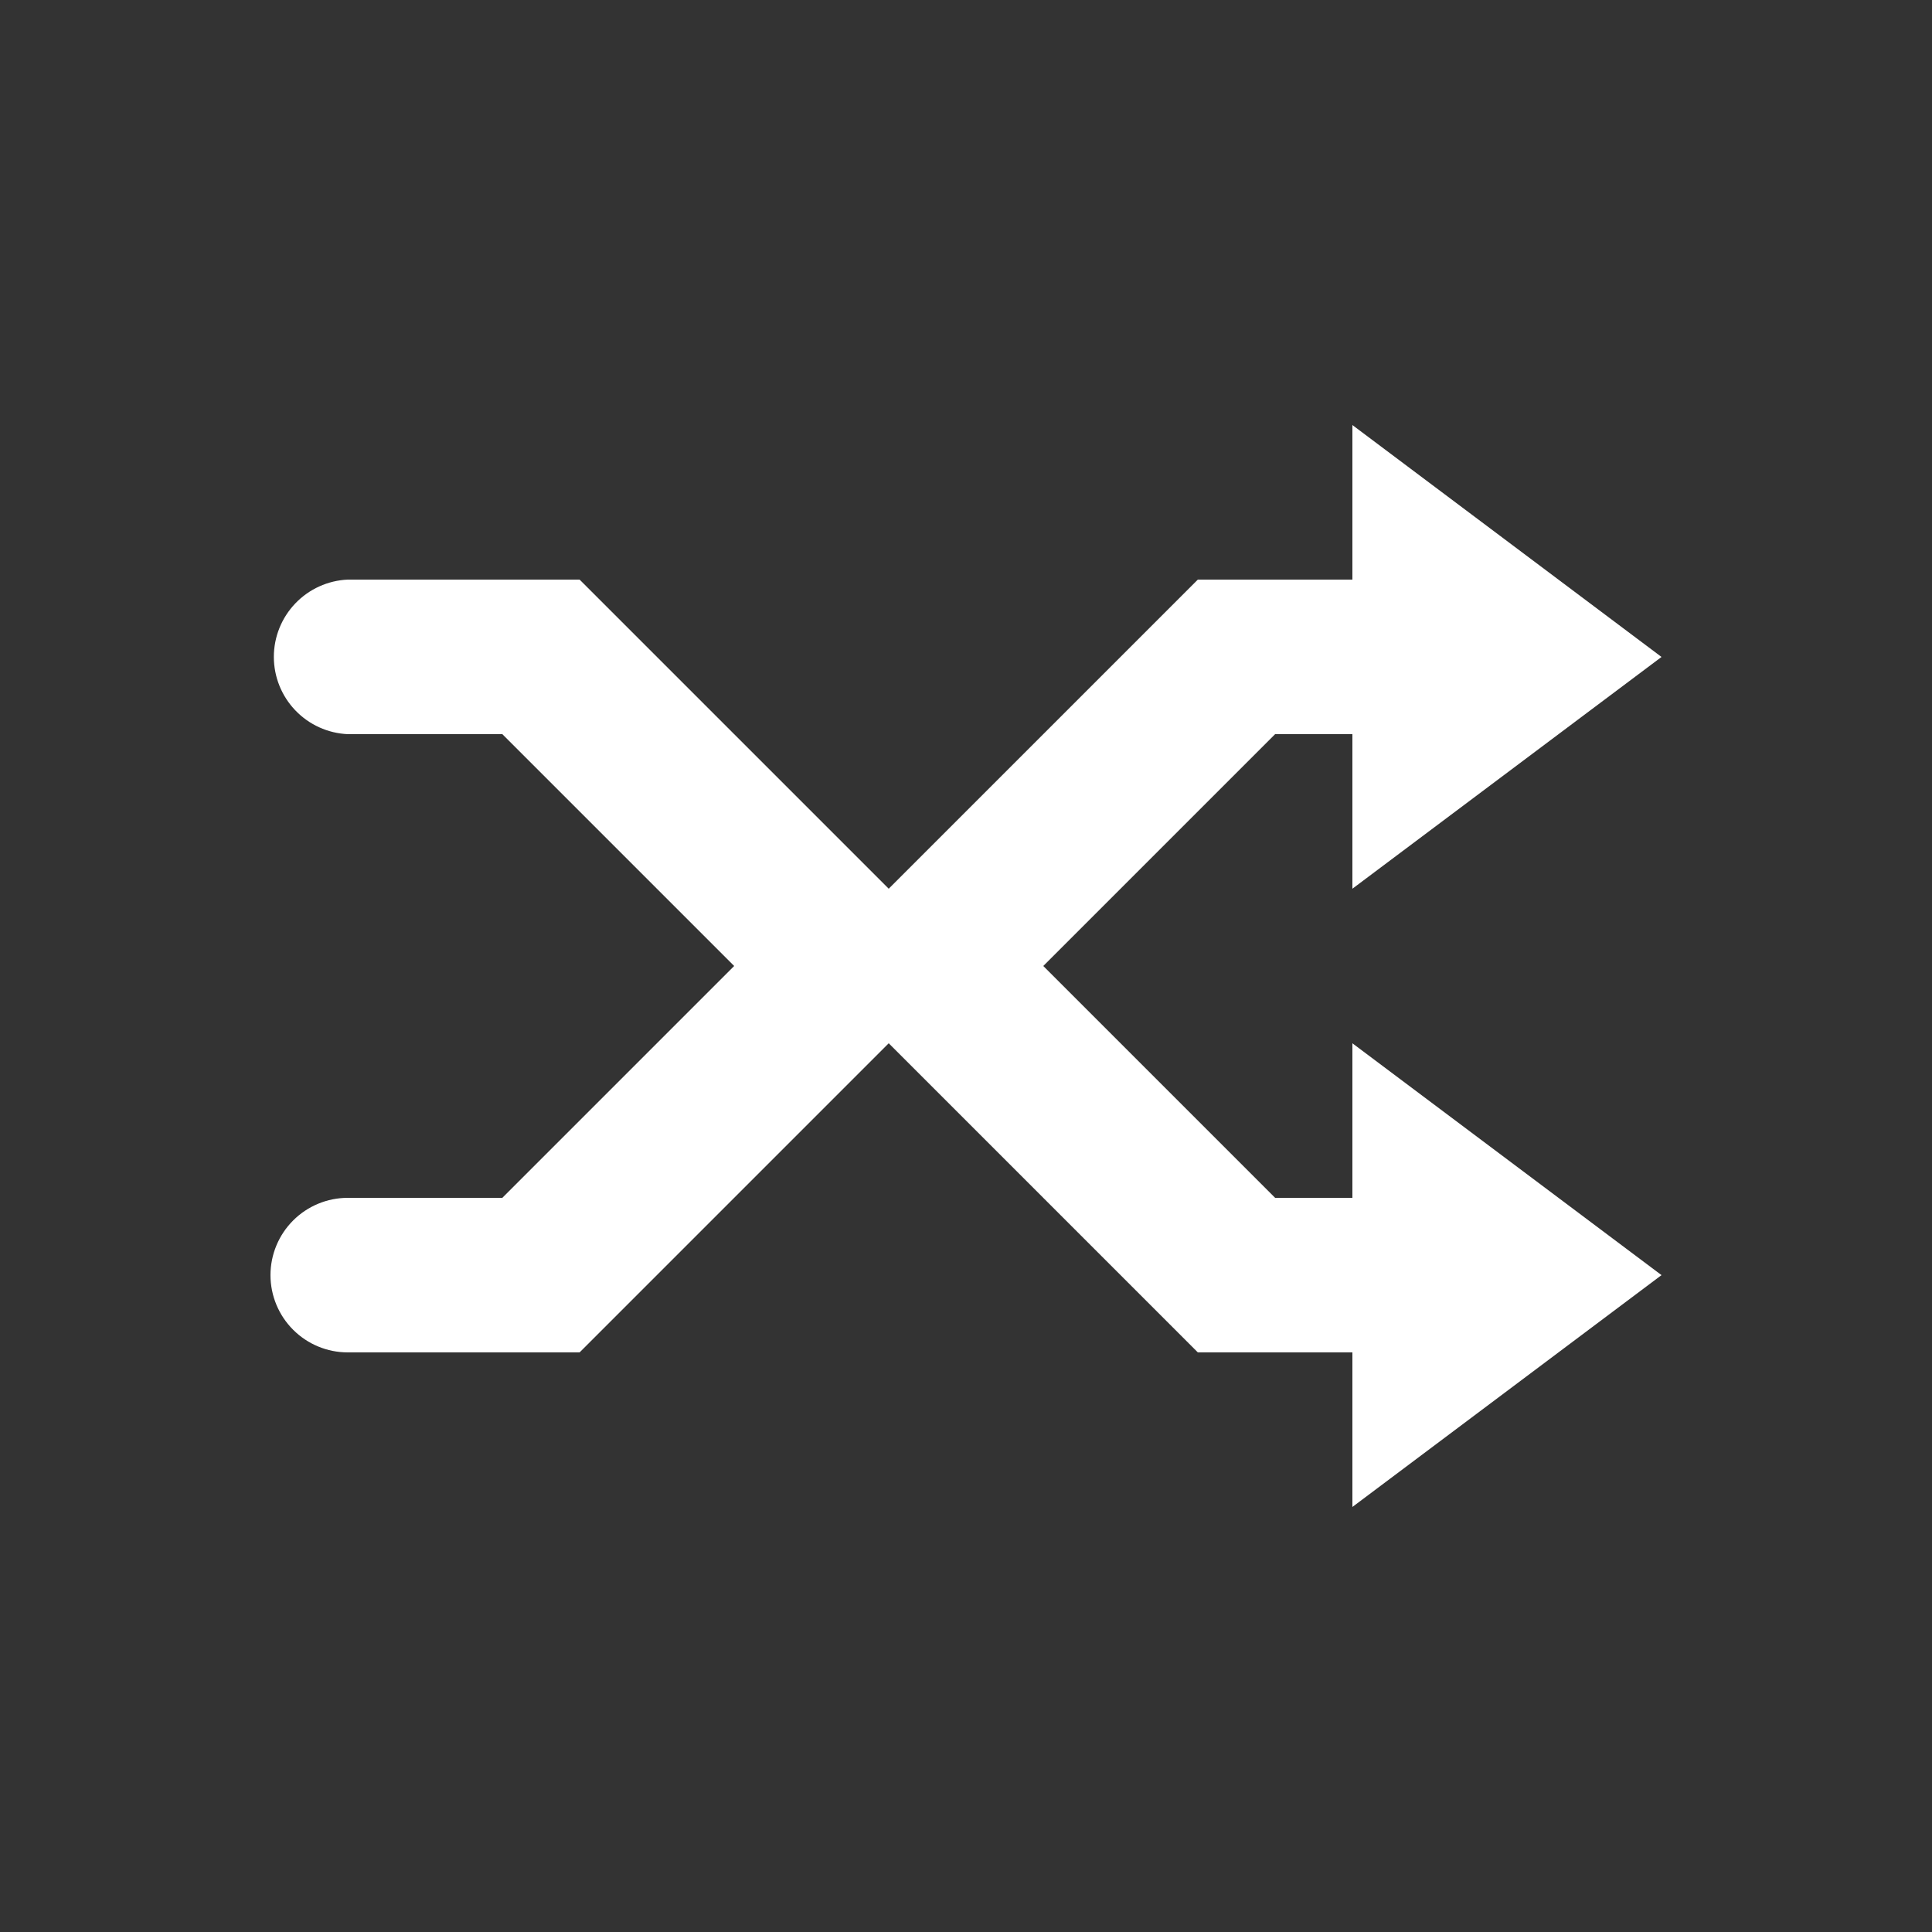 <svg width="50" height="50" viewBox="0 0 50 50" fill="none" xmlns="http://www.w3.org/2000/svg">
<rect x="0" y="0" width="50" height="50" fill="#333333" stroke="none"/>
<path fill-rule="evenodd" clip-rule="evenodd" d="M9 35C8.47 35 7.961 34.789 7.586 34.414C7.211 34.039 7 33.53 7 33C7 32.47 7.211 31.961 7.586 31.586C7.961 31.211 8.47 31 9 31H13L19 25L13 19H9C8.485 18.977 7.999 18.756 7.643 18.384C7.286 18.011 7.087 17.515 7.087 17C7.087 16.485 7.286 15.989 7.643 15.616C7.999 15.244 8.485 15.023 9 15H15L23 23L31 15H35V11L43 17.002L35 23V19H33L27 25L33 31H35V27L43 33L35 39V35H31L23 27L15 35H9Z" fill="white"/>
</svg>
